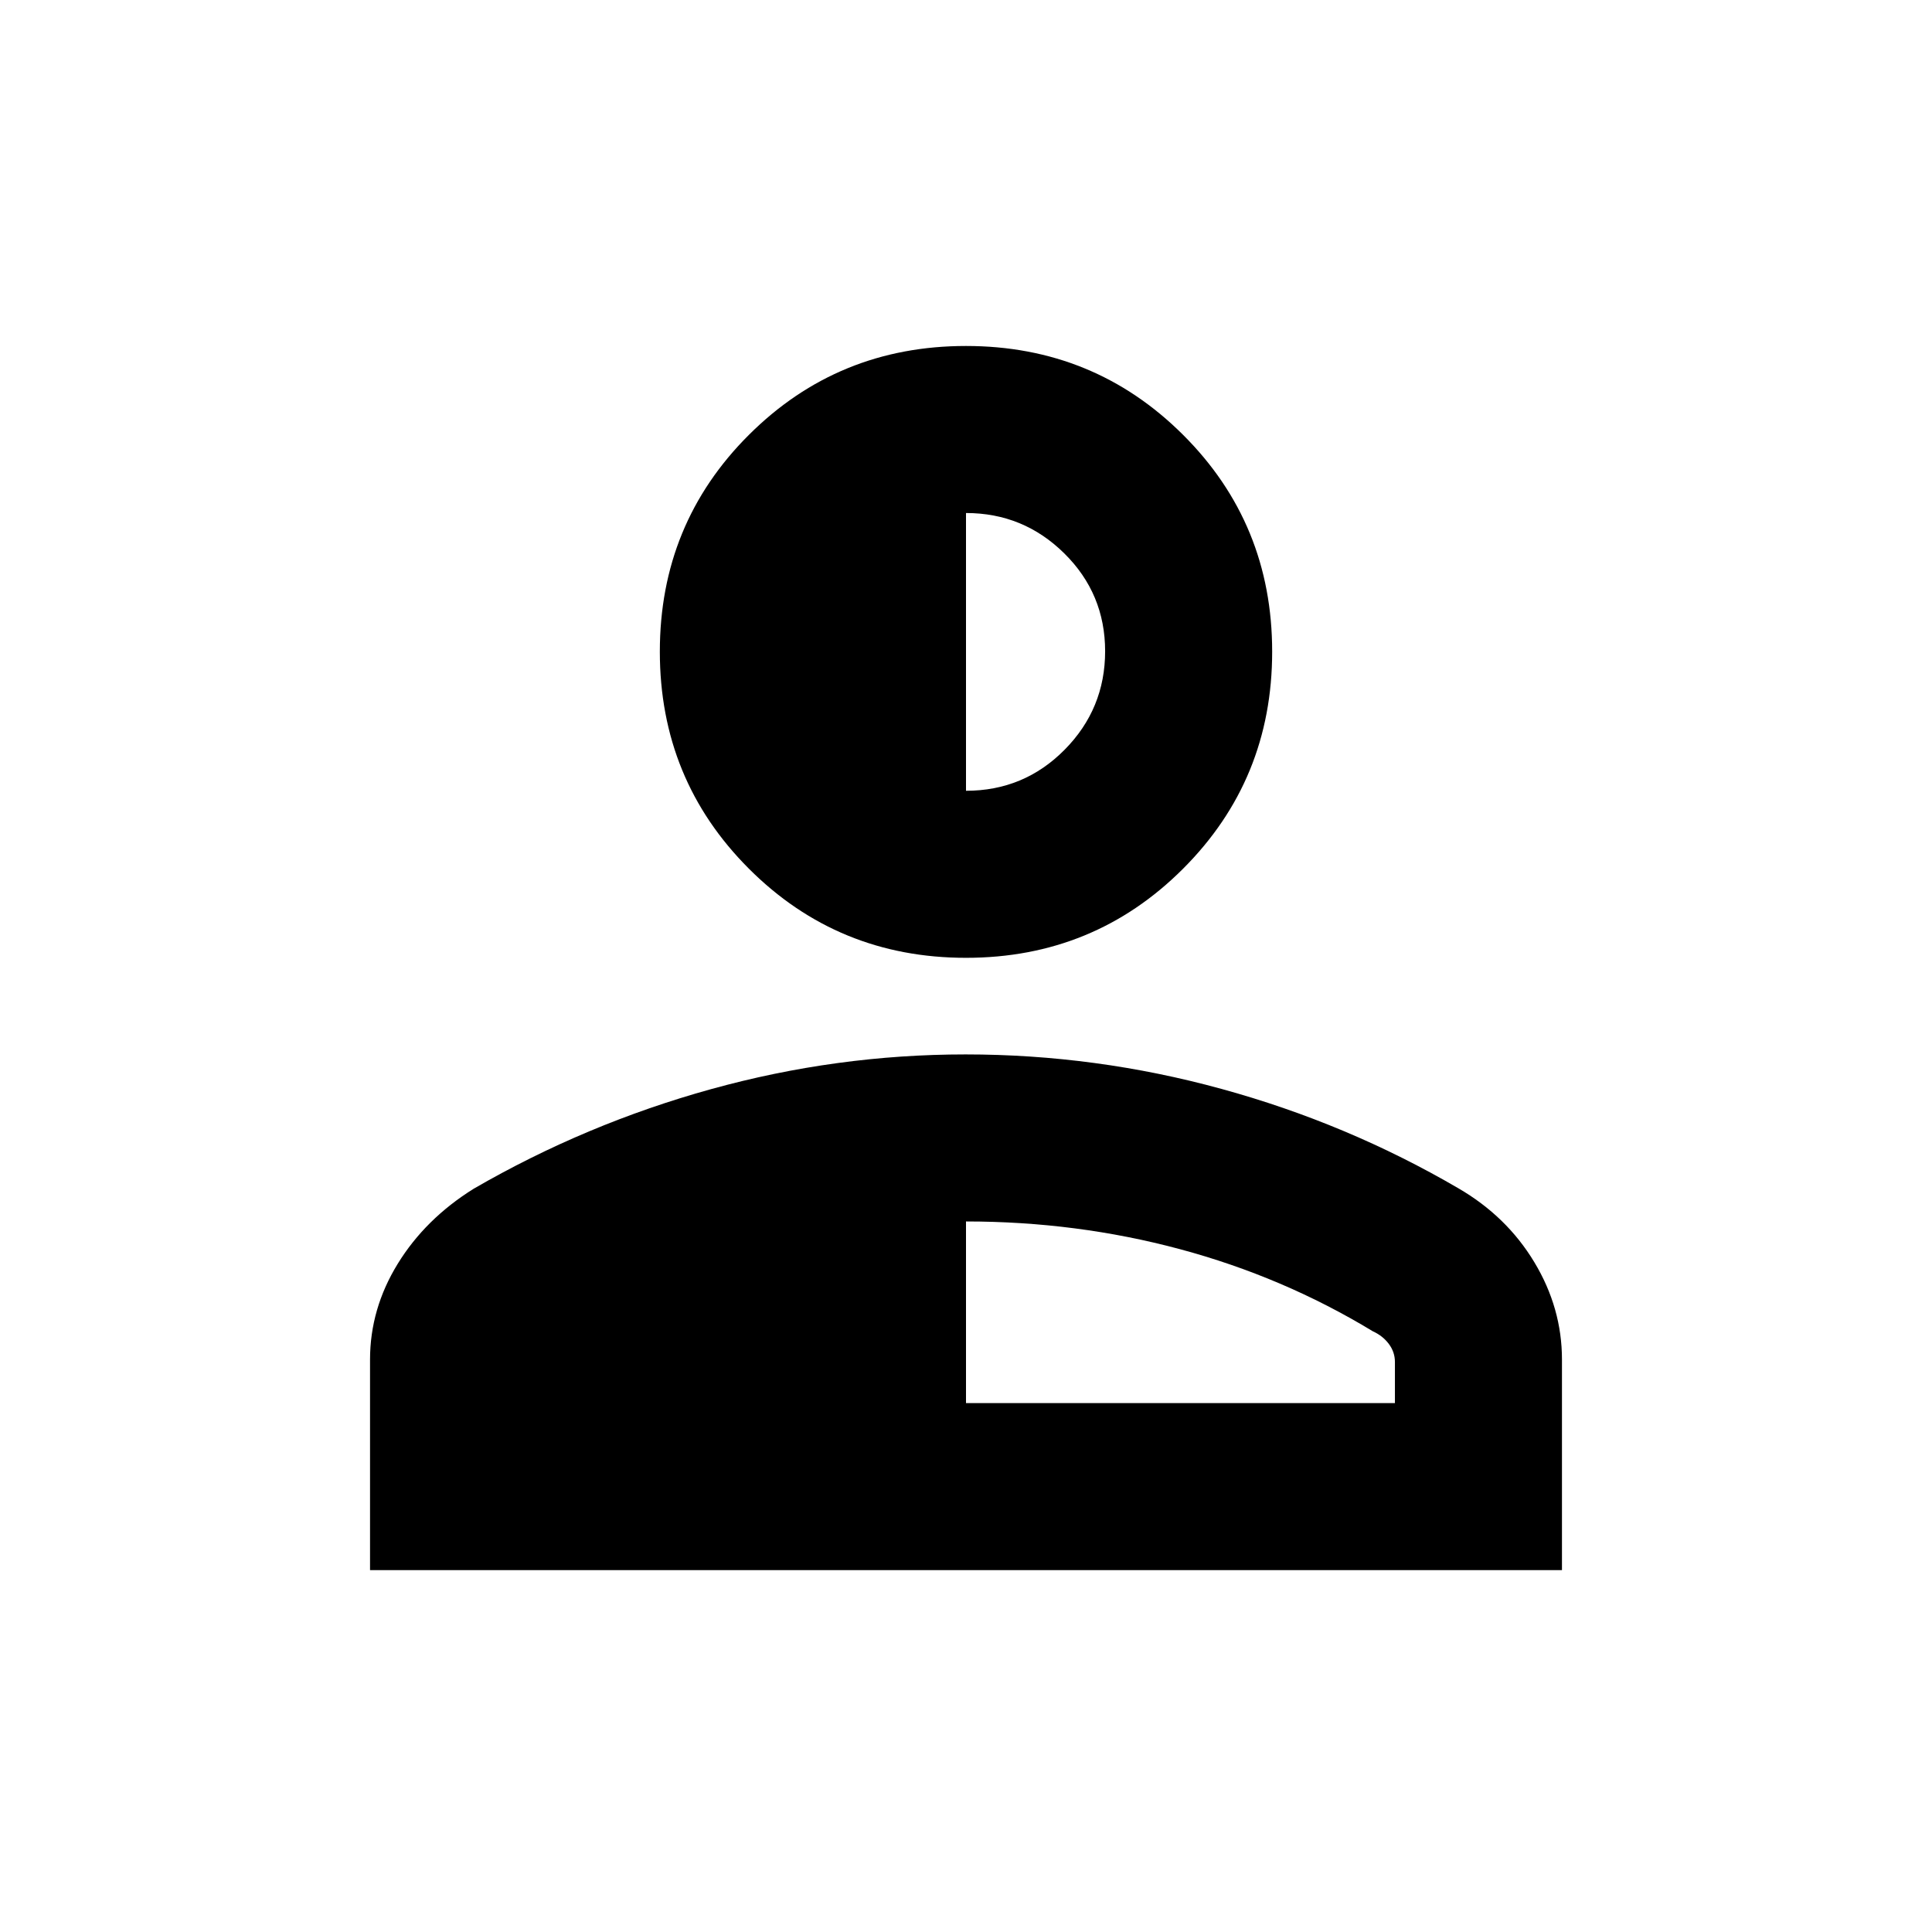 <svg xmlns="http://www.w3.org/2000/svg" viewBox="0 96 960 960"><path d="M480 571.935q-63.587 0-107.859-44.272-44.272-44.272-44.272-107.859 0-63.587 44.272-107.739T480 267.913q63.587 0 107.859 44.152 44.272 44.152 44.272 107.739t-44.272 107.859Q543.587 571.935 480 571.935ZM183.869 876.196V771.587q0-25.224 13.743-47.589 13.742-22.365 37.801-37.346 55.717-32.239 117.956-49.478 62.239-17.239 126.423-17.239 64.643 0 127.099 17.119 62.457 17.12 117.696 49.359 24.059 13.947 37.801 36.745 13.743 22.799 13.743 48.416v104.622H183.869Zm296.131-83h213.13v-20.413q0-4.945-3.025-8.99t-7.975-6.293q-44.565-27.043-95.847-40.804Q535 702.935 480 702.935v90.261Zm0-304.262q28.804 0 48.967-20.366 20.163-20.367 20.163-48.968 0-28.6-20.307-48.644-20.307-20.043-48.823-20.043v138.021Z"/></svg>
